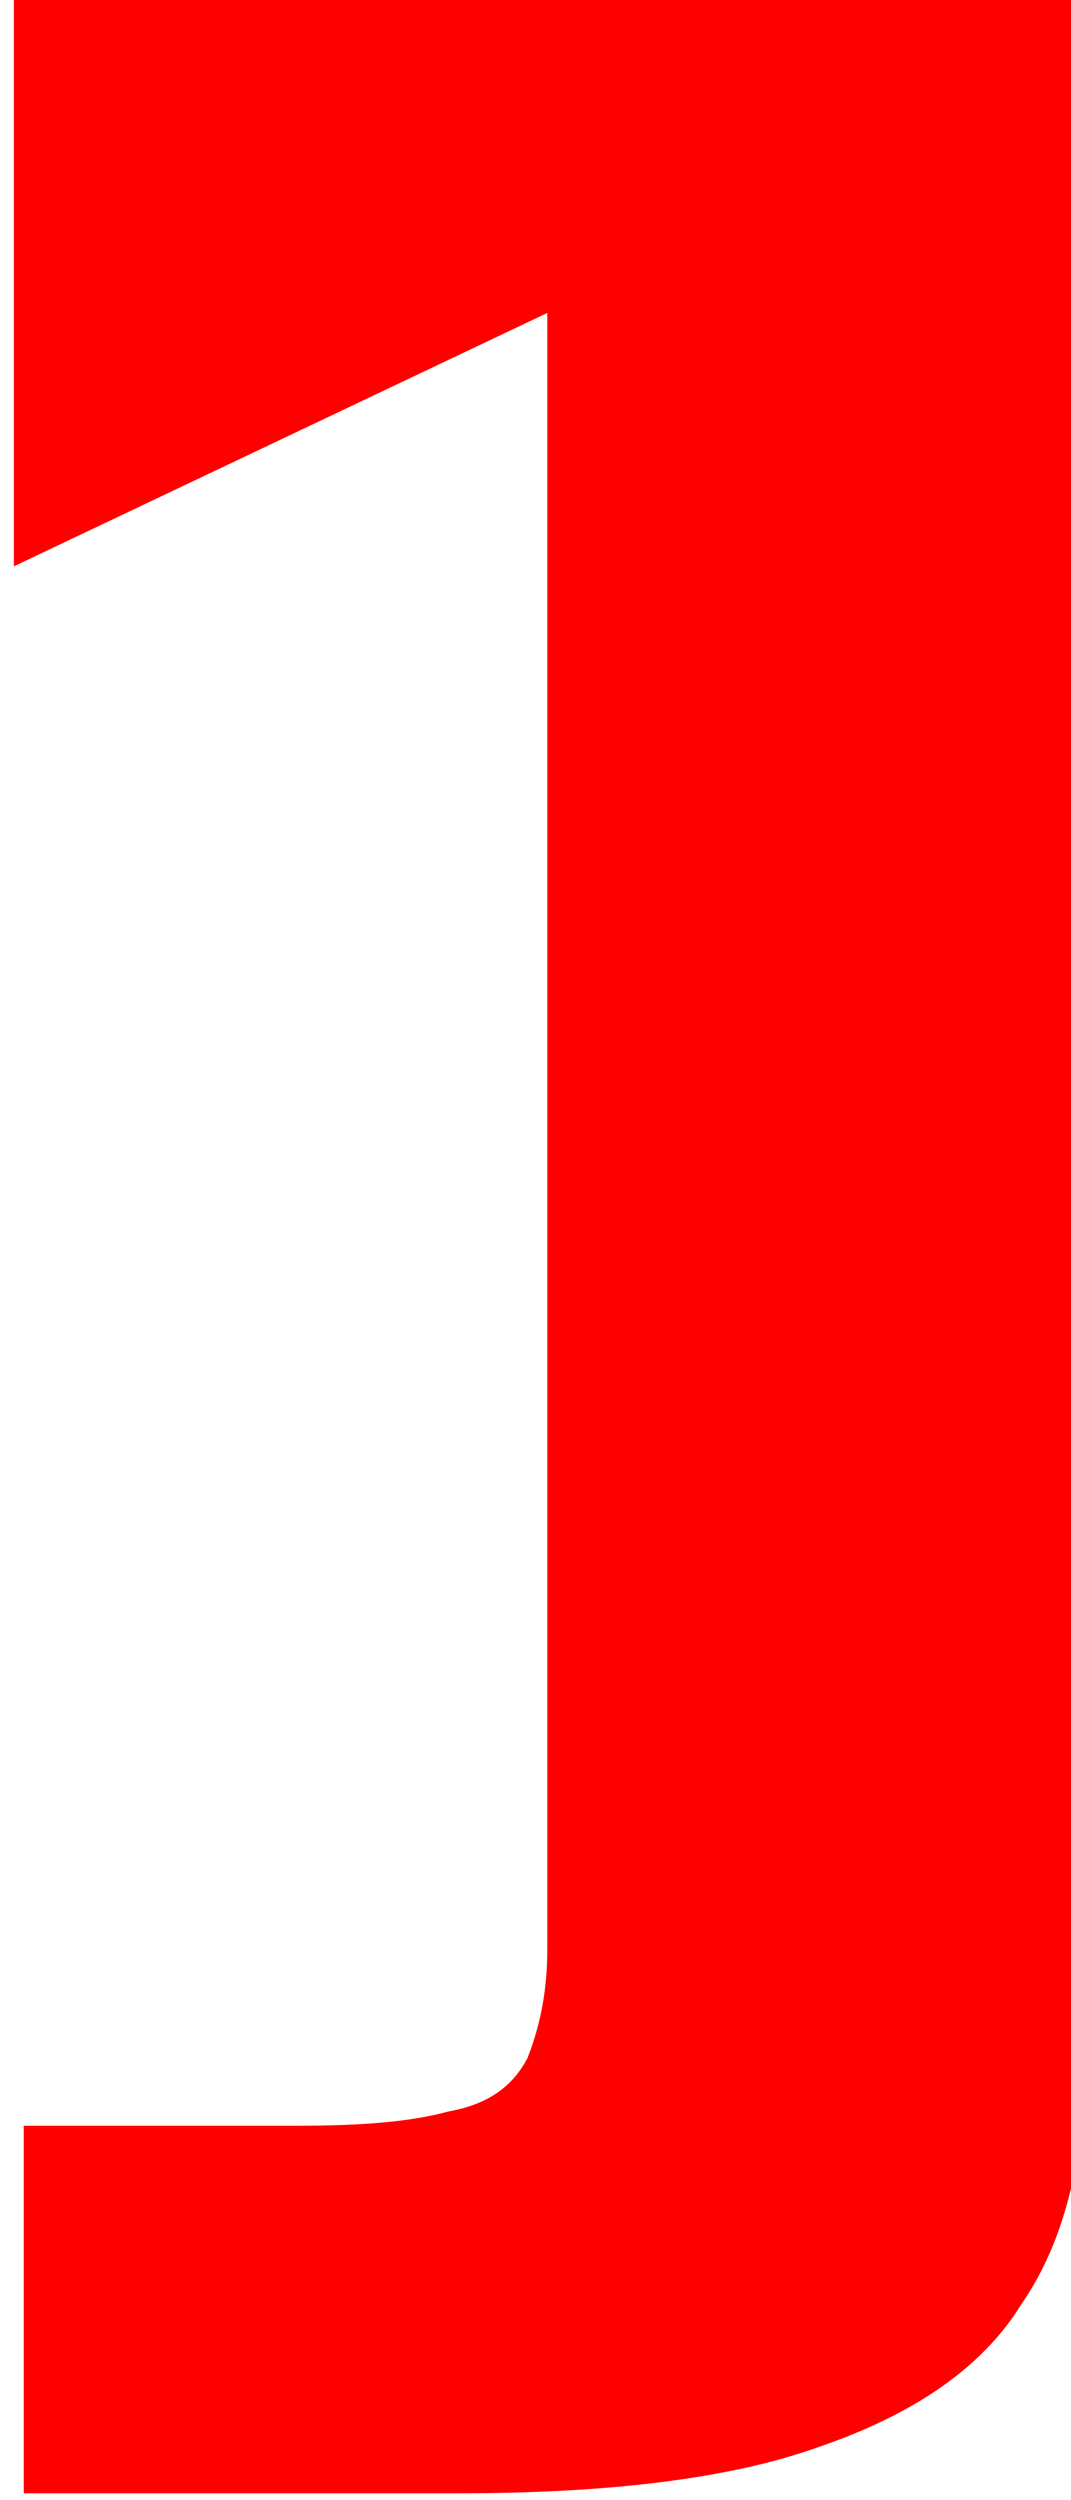 <?xml version="1.0" encoding="UTF-8" standalone="no"?>
<!-- Created with Inkscape (http://www.inkscape.org/) -->

<svg
   width="15.875mm"
   height="37.042mm"
   viewBox="0 0 15.875 37.042"
   version="1.1"
   id="svg5"
   xml:space="preserve"
   sodipodi:docname="Jacobin logo elements.svg.2025_09_18_10_54_34.0.svg"
   inkscape:version="1.2.2 (732a01da63, 2022-12-09)"
   inkscape:export-filename="Jacobin logo guillotine1.svg"
   inkscape:export-xdpi="96"
   inkscape:export-ydpi="96"
   xmlns:inkscape="http://www.inkscape.org/namespaces/inkscape"
   xmlns:sodipodi="http://sodipodi.sourceforge.net/DTD/sodipodi-0.dtd"
   xmlns="http://www.w3.org/2000/svg"
   xmlns:svg="http://www.w3.org/2000/svg"><sodipodi:namedview
     id="namedview7"
     pagecolor="#ffffff"
     bordercolor="#000000"
     borderopacity="0.25"
     inkscape:showpageshadow="2"
     inkscape:pageopacity="0.0"
     inkscape:pagecheckerboard="0"
     inkscape:deskcolor="#d1d1d1"
     inkscape:document-units="mm"
     showgrid="false"
     inkscape:zoom="0.098550615"
     inkscape:cx="-390.6622"
     inkscape:cy="-11095.821"
     inkscape:window-width="2400"
     inkscape:window-height="1261"
     inkscape:window-x="-9"
     inkscape:window-y="-9"
     inkscape:window-maximized="1"
     inkscape:current-layer="layer1" /><defs
     id="defs2"><clipPath
       clipPathUnits="userSpaceOnUse"
       id="clipPath17593-8-4-1-4-8-6-5-6-6-0-0-6-0-7-0-0"><path
         d="M 0,2102.64 H 3500.67 V 0 H 0 Z"
         id="path17591-8-0-9-9-7-3-2-6-1-9-5-9-5-1-0-8" /></clipPath></defs><g
     inkscape:label="Laag 1"
     inkscape:groupmode="layer"
     id="layer1"
     transform="translate(4174.187,2454.472)"><rect
       style="fill:#ffffff;stroke-width:2.624;stroke-linecap:square;paint-order:markers stroke fill"
       id="rect3217-7-9-0"
       width="285.75"
       height="357.188"
       x="-4428.187"
       y="-2758.743" /><rect
       style="fill:#ffffff;stroke-width:2.544;stroke-linecap:square;paint-order:markers stroke fill"
       id="rect3217-6-0-4-33"
       width="268.552"
       height="357.188"
       x="-4419.588"
       y="-2758.743" /><rect
       style="fill:#ffffff;stroke-width:2.362;stroke-linecap:square;paint-order:markers stroke fill"
       id="rect3217-2-7-8-1"
       width="254"
       height="325.438"
       x="-4412.312"
       y="-2742.868" /><g
       id="g17589-4-6-3-1-1-9-0-2-7-8-8-4-9-0-7-8"
       clip-path="url(#clipPath17593-8-4-1-4-8-6-5-6-6-0-0-6-0-7-0-0)"
       style="fill:#ff0000;fill-opacity:1;stroke:none;stroke-opacity:1"
       transform="matrix(0.342,0,0,-0.247,-4485.236,-2234.444)"><g
         id="g17595-8-0-8-2-2-4-9-2-3-3-8-4-7-3-0-7"
         transform="translate(1050.639,961.708)"
         style="fill:#ff0000;fill-opacity:1;stroke:none;stroke-opacity:1"><path
           style="fill:#ff0000;fill-opacity:1;fill-rule:nonzero;stroke:none;stroke-width:0.227;stroke-opacity:1"
           d="m -140.537,-70.414 v -34.462 l 23.117,15.198 v -98.249 c 0,-2.783 -0.428,-4.923 -0.856,-6.422 -0.642,-1.712 -1.713,-2.783 -3.425,-3.211 -1.712,-0.642 -3.853,-0.856 -6.635,-0.856 h -11.773 v -22.047 h 18.836 c 6.422,0 11.773,0.856 15.626,2.783 4.067,1.927 7.064,4.709 8.776,8.562 1.927,3.853 2.783,8.99 2.783,15.412 v 123.293 h -8.562 z"
           id="path18387-9-3-2-0-6-1-1-7-6-8-5-1-8-3-5" /></g></g></g></svg>

